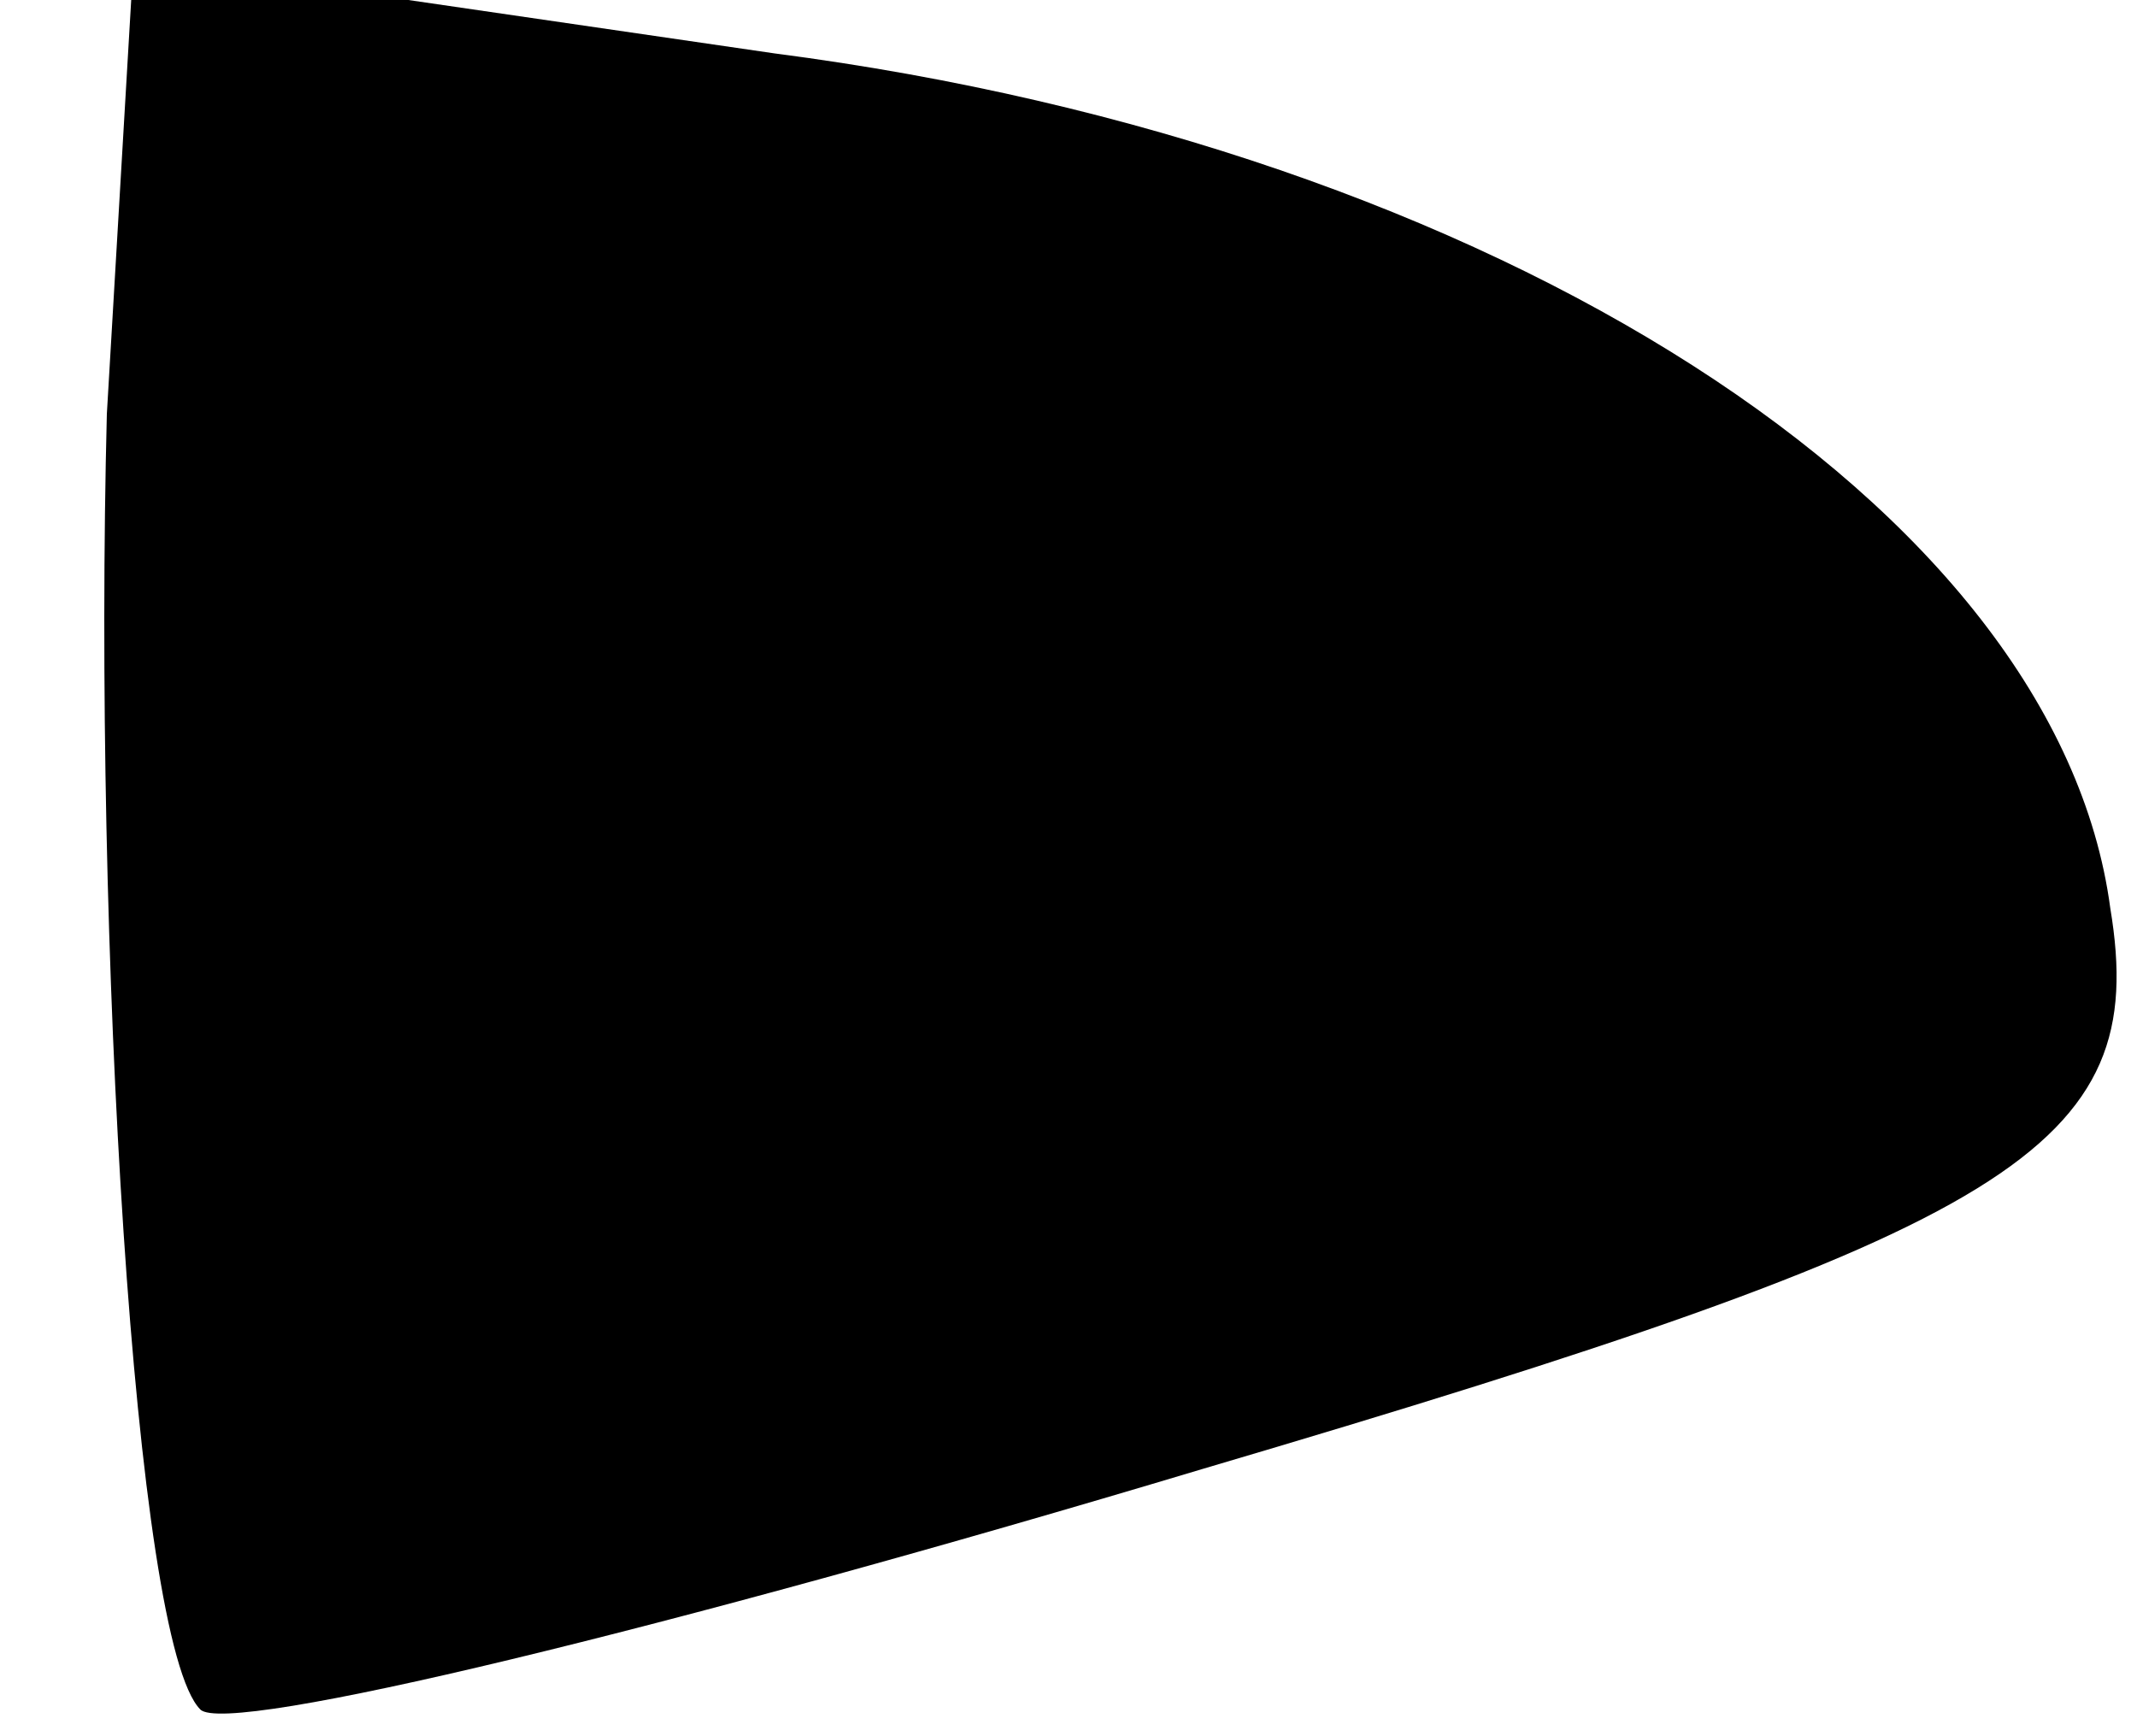 <?xml version="1.0" standalone="no"?>
<!DOCTYPE svg PUBLIC "-//W3C//DTD SVG 20010904//EN"
 "http://www.w3.org/TR/2001/REC-SVG-20010904/DTD/svg10.dtd">
<svg version="1.0" xmlns="http://www.w3.org/2000/svg"
 width="16pt" height="13pt" viewBox="0 0 16 13"
 preserveAspectRatio="xMidYMid meet">
<g transform="translate(0,13) scale(0.1,-0.1)"
fill="#000000" stroke="none">
<path fill="#000000" stroke="none" d="M8 99 c-1 -39 2 -92 7 -97 2 -2 35 6
75 18 61 18 71 24 68 42 -4 30 -46 57 -100 64 l-48 7 -2 -34z"/>
</g>
</svg>
